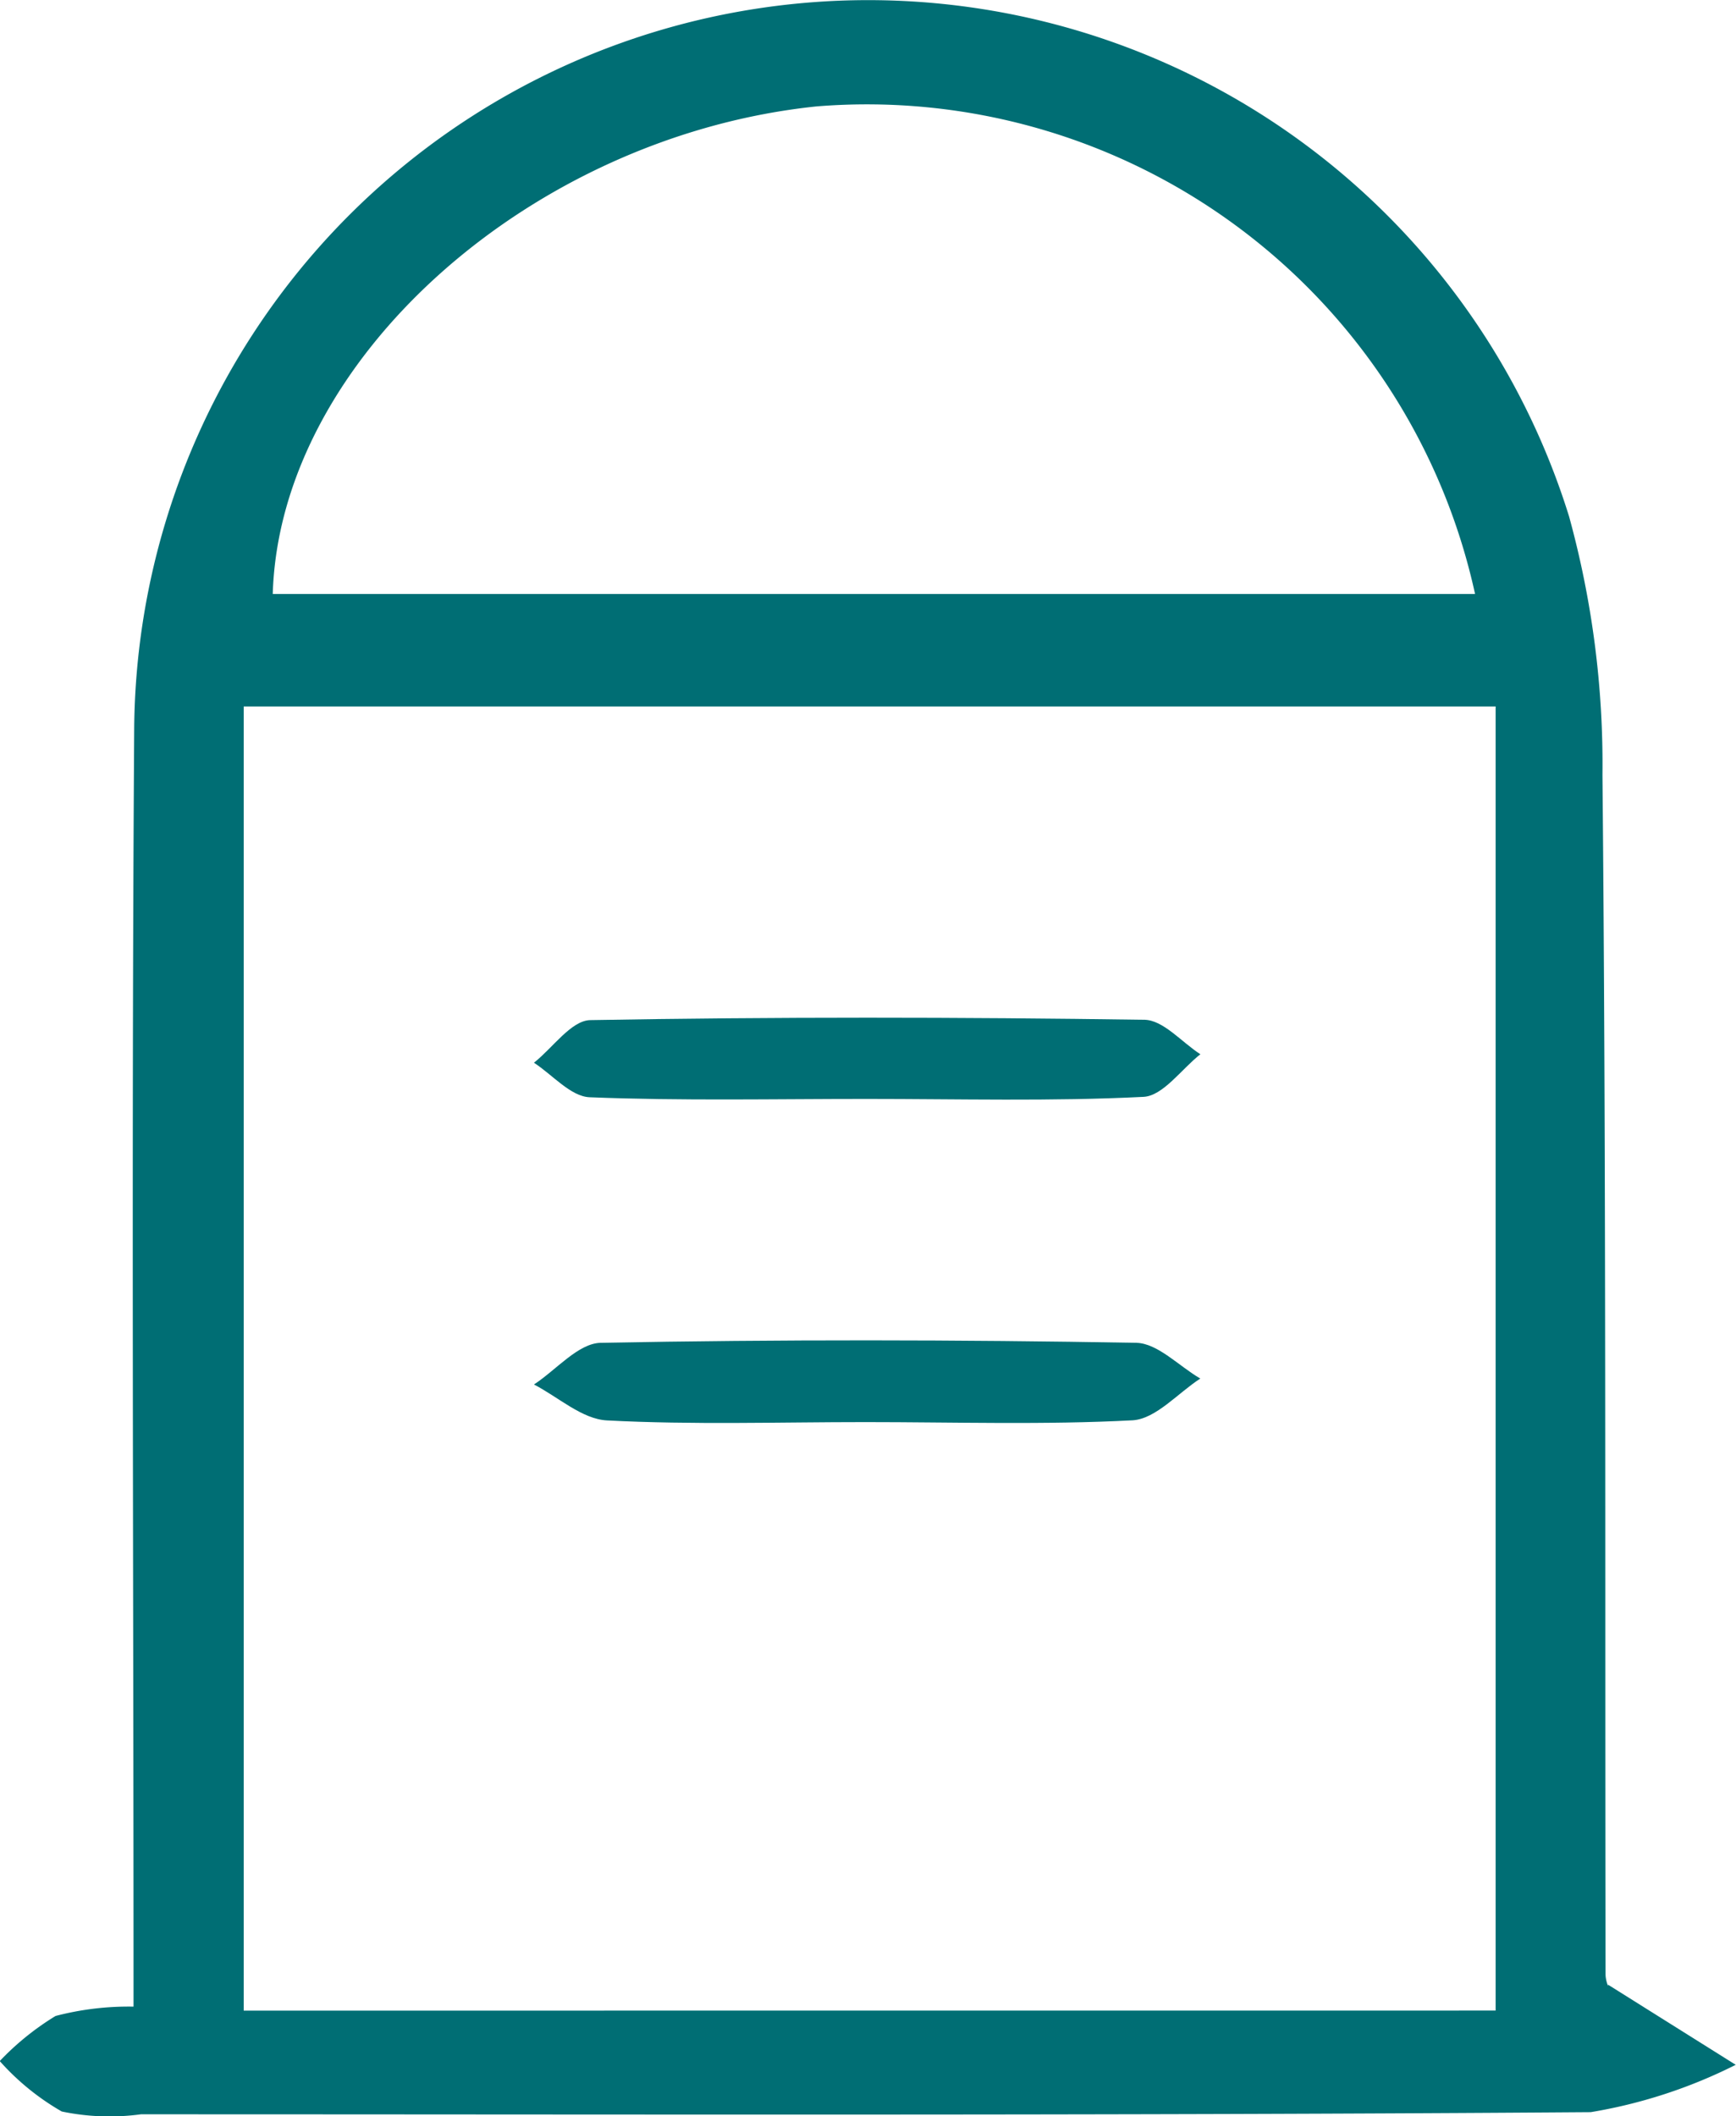 <svg xmlns="http://www.w3.org/2000/svg" width="26" height="31.68" viewBox="0 0 26 31.68"><defs><style>.a{fill:#006e74;}</style></defs><g transform="translate(-5.478 -3.179)"><path class="a" d="M7.478,33.22c0-6.514-.032-12.836.01-19.158a10.993,10.993,0,0,1,21.49-3.151,13.979,13.979,0,0,1,.5,3.868c.057,5.984.036,11.967.046,17.951,0,.109.051.217.037.161l1.913,1.2a7.586,7.586,0,0,1-2.172.709c-7.238.053-14.475.032-21.713.032a3.5,3.5,0,0,1-1.186-.042,3.72,3.72,0,0,1-.929-.755,4.075,4.075,0,0,1,.836-.675A4.318,4.318,0,0,1,7.478,33.22Zm20.4.059V13.755H9.128V33.28ZM27.57,12.072a9.324,9.324,0,0,0-9.863-7.3c-4.279.445-8.042,3.8-8.144,7.3Z" transform="translate(0 0)"/><path class="a" d="M15.982,16.61c-1.382,0-2.766.03-4.146-.025-.285-.011-.557-.336-.835-.517.281-.222.559-.633.844-.638,2.764-.049,5.53-.045,8.295-.005.283,0,.562.336.842.516-.284.223-.559.624-.853.638C18.75,16.648,17.365,16.61,15.982,16.61Z" transform="translate(2.474 3.021)"/><path class="a" d="M15.965,20.489c-1.291,0-2.583.042-3.87-.025-.373-.019-.73-.35-1.094-.538.333-.217.663-.617,1-.624,2.672-.051,5.345-.047,8.018,0,.323.005.641.349.962.535-.336.218-.662.6-1.009.625C18.64,20.532,17.3,20.489,15.965,20.489Z" transform="translate(2.474 3.98)"/></g></svg>